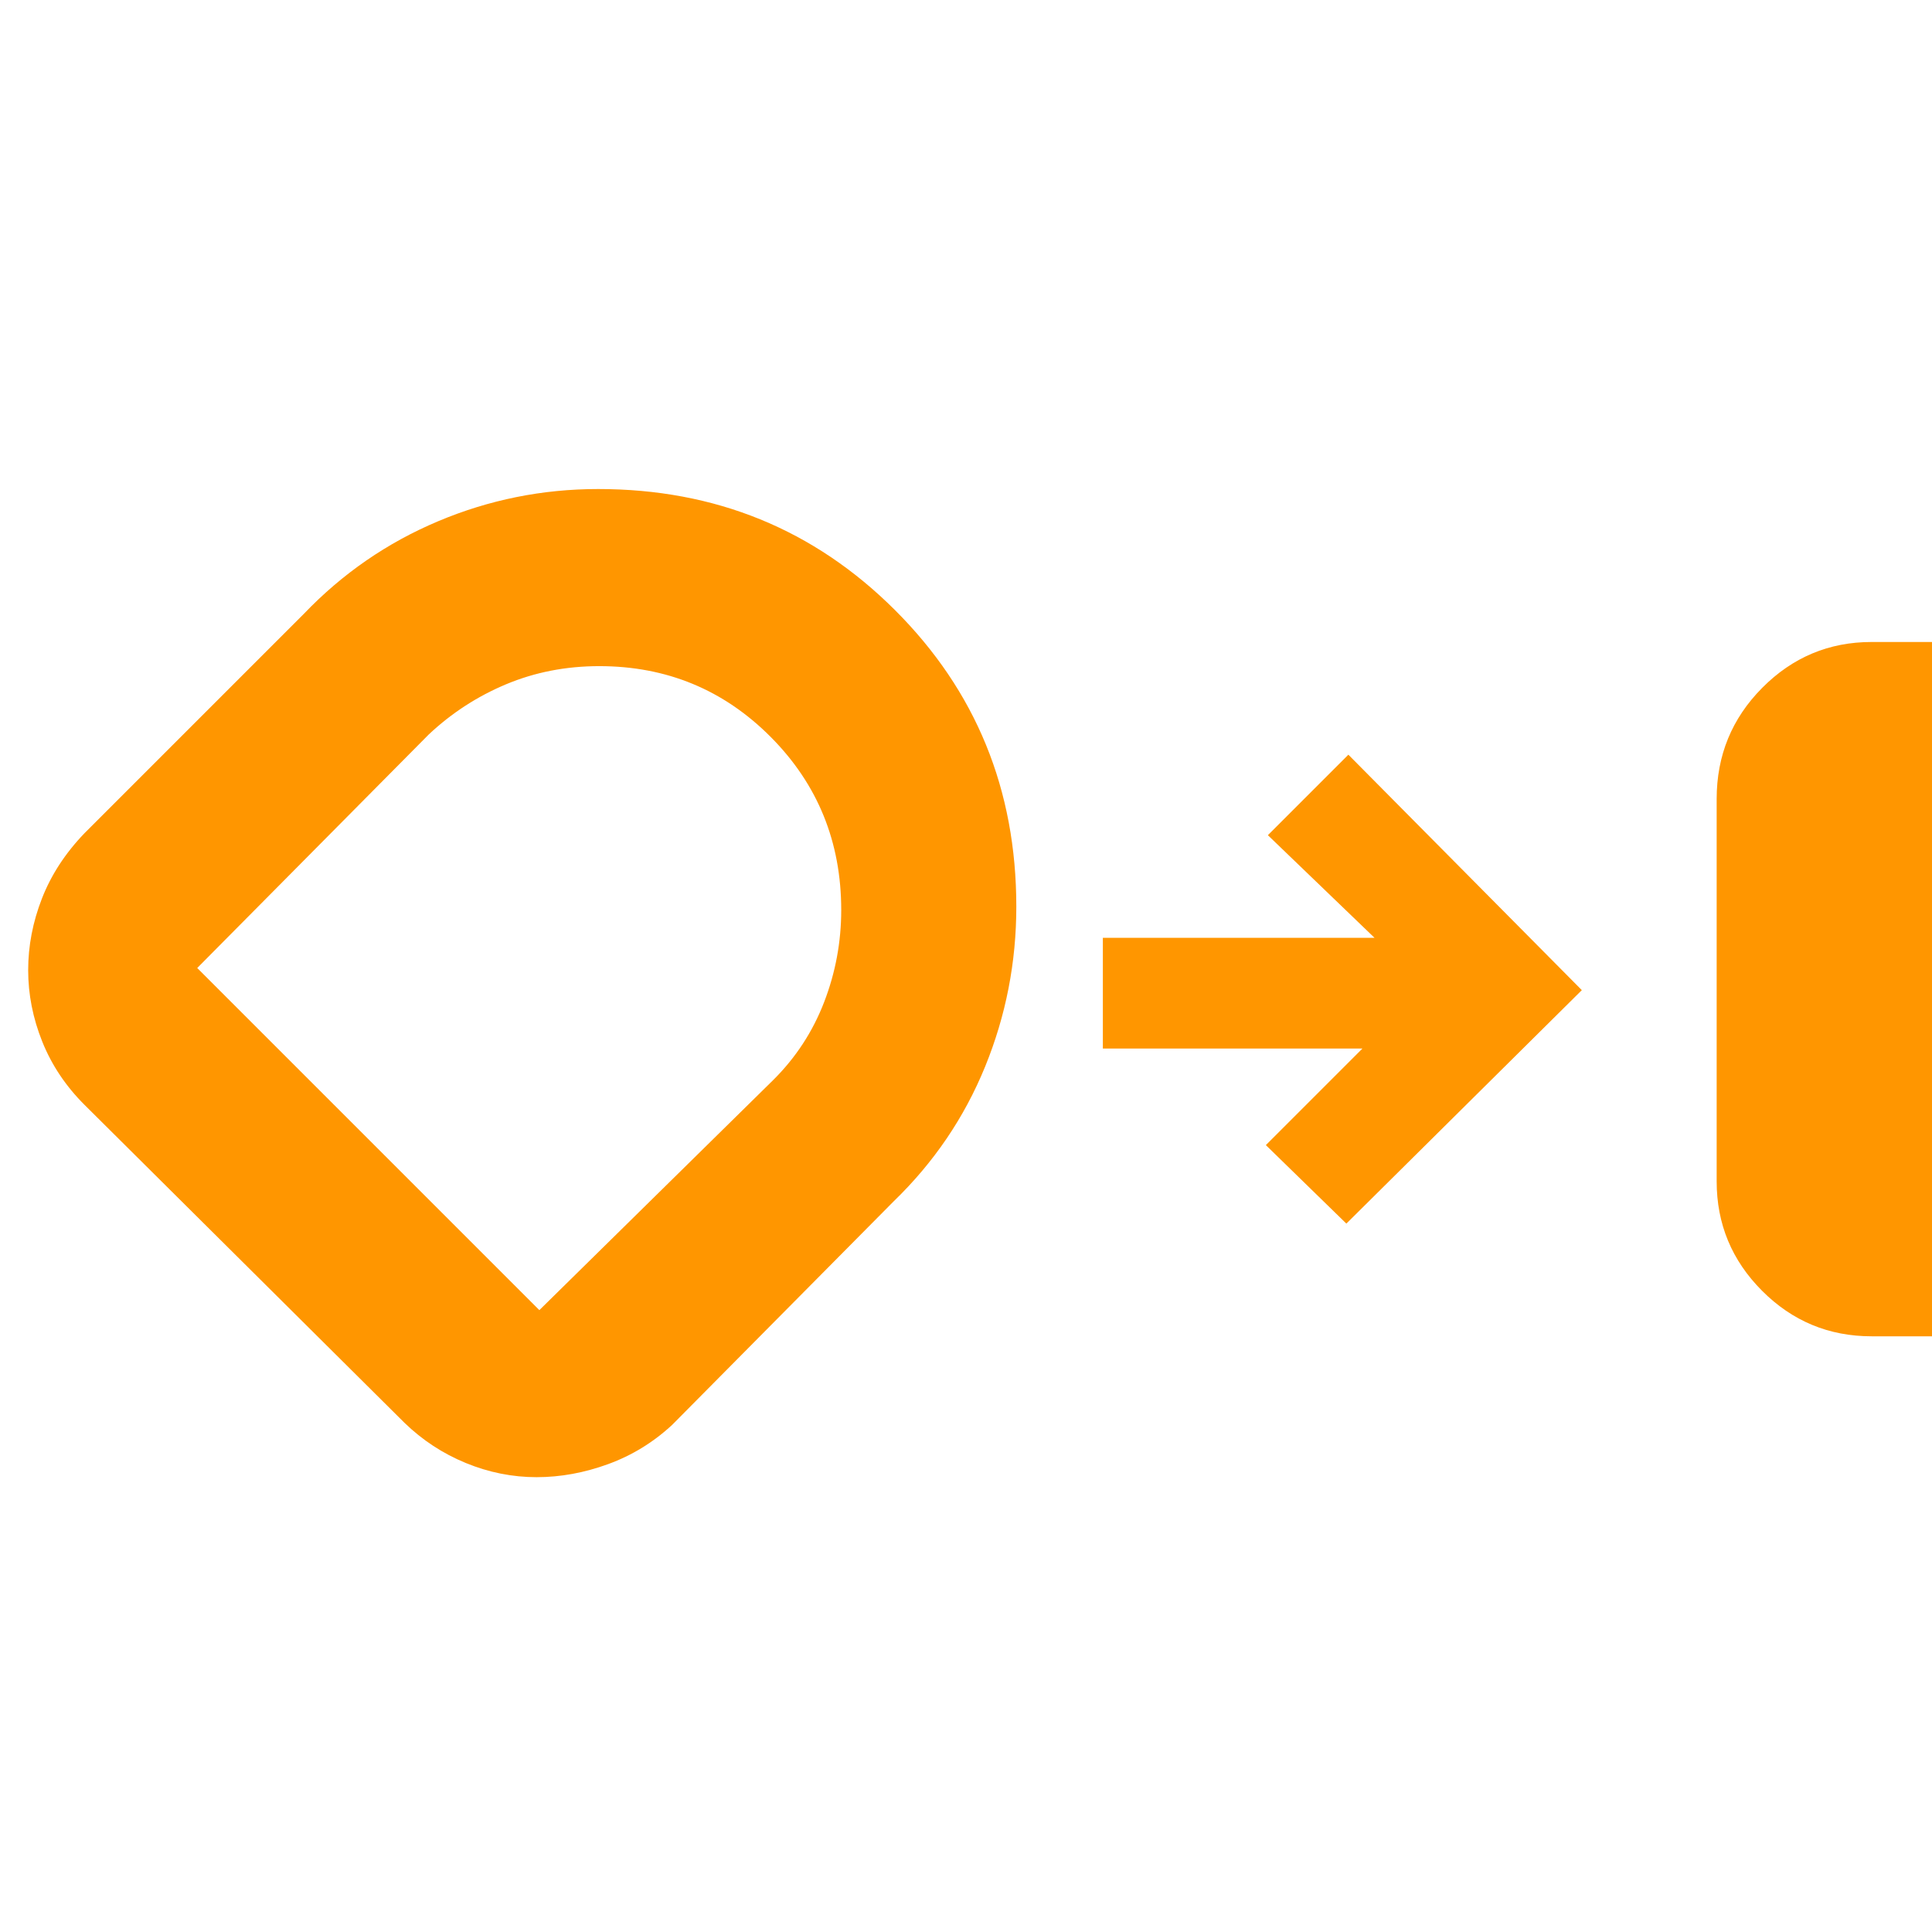 <svg xmlns="http://www.w3.org/2000/svg" height="48" viewBox="0 -960 960 960" width="48"><path fill="rgb(255, 150, 0)" d="M930-296q-31.87 0-54.44-22.62Q853-341.24 853-373v-190q0-32.4 22.62-55.2Q898.24-641 930-641h30v345h-30Zm-663.35 70q-18.04 0-35.19-7.04Q214.32-240.09 201-253L42-411q-14-13.96-21-31.42t-7-35.52q0-18.06 6.85-35.63Q27.7-531.14 42-546l109-109q28.72-30 66.71-46 38-16 79.53-16 87.21 0 147.49 60.17Q505-596.65 505-509.5q0 41.5-15.5 79.5T444-363L334-252q-14 13-31.79 19.5-17.8 6.5-35.56 6.5Zm31.12-403q-24.77 0-46.27 9-21.5 9-38.5 25L98-479l170 170 116.19-114.32Q401-440 409.5-462.04t8.5-45.75q0-50.78-35.02-86Q347.95-629 297.77-629ZM258-469Zm411 117-40-39 48-48H548v-55h135l-53-51 40-40 116 117-117 116Z"/></svg>